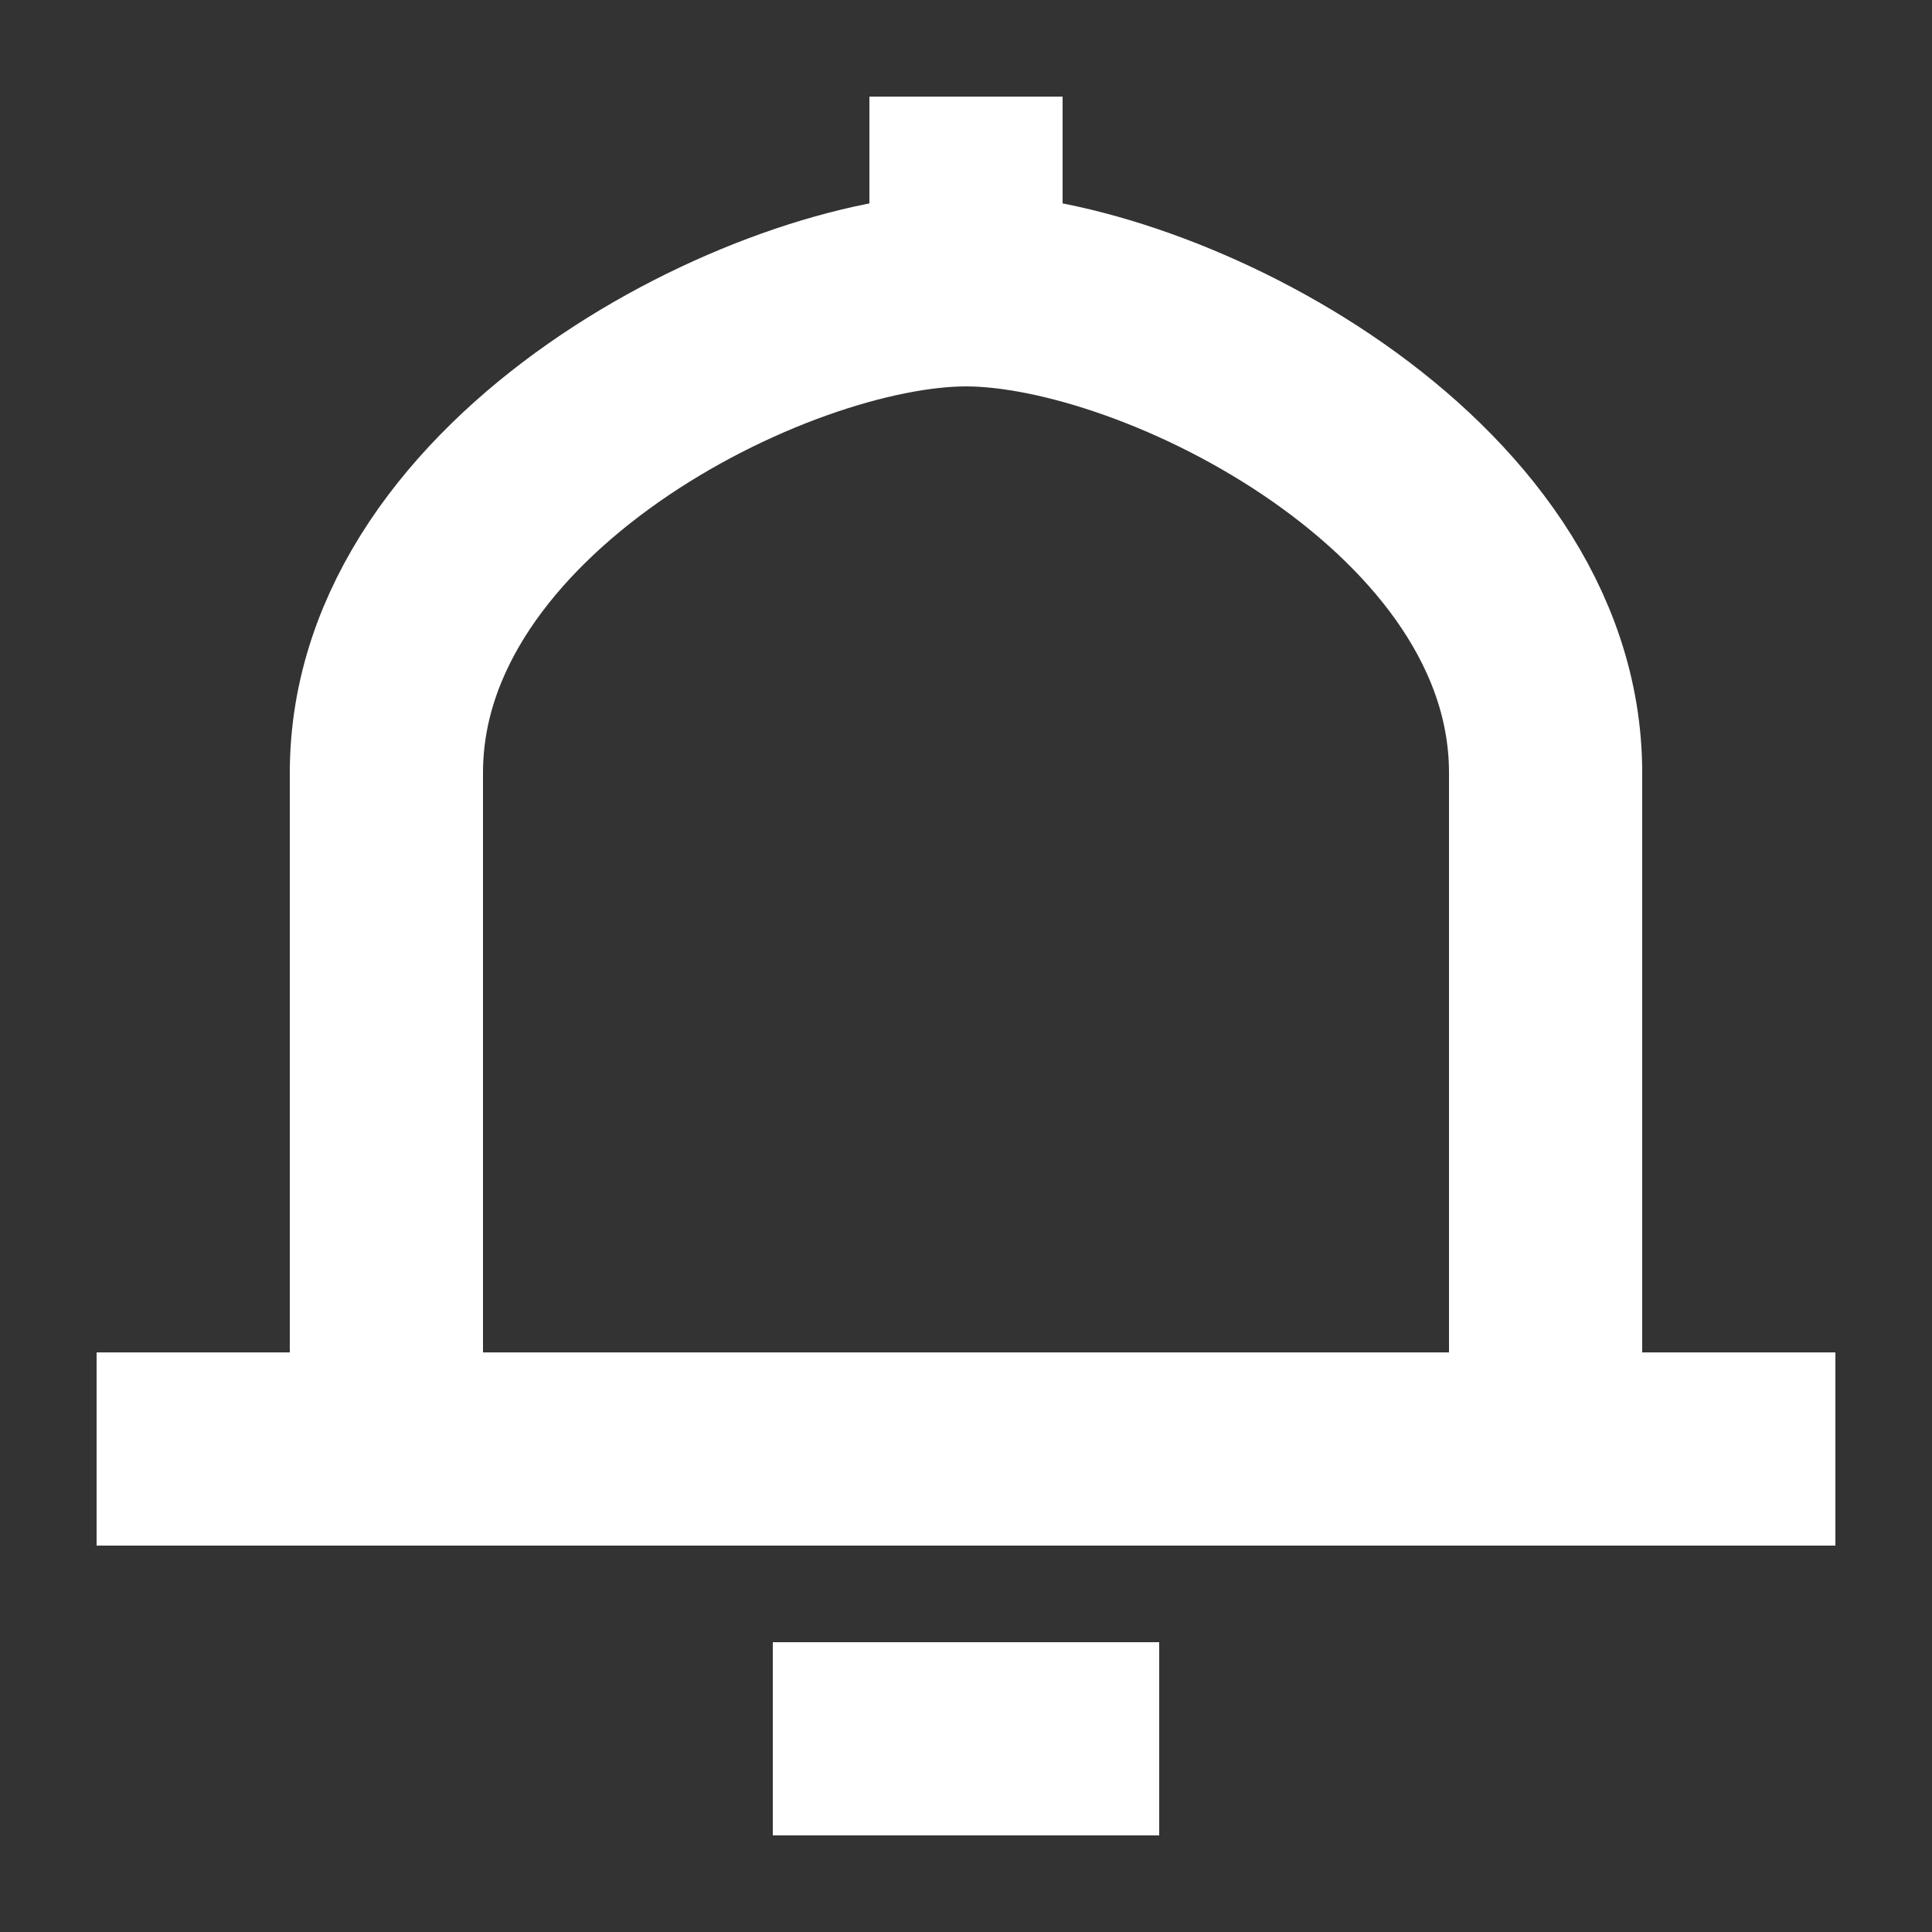 <?xml version="1.0" encoding="UTF-8" standalone="no"?>
<!-- Created with Inkscape (http://www.inkscape.org/) -->

<svg
   xmlns:dc="http://purl.org/dc/elements/1.1/"
   xmlns:cc="http://creativecommons.org/ns#"
   xmlns:rdf="http://www.w3.org/1999/02/22-rdf-syntax-ns#"
   xmlns:svg="http://www.w3.org/2000/svg"
   xmlns="http://www.w3.org/2000/svg"
   xmlns:sodipodi="http://sodipodi.sourceforge.net/DTD/sodipodi-0.dtd"
   xmlns:inkscape="http://www.inkscape.org/namespaces/inkscape"
   id="svg4857"
   version="1.1"
   inkscape:version="0.48.5 r10040"
   width="20"
   height="20"
   sodipodi:docname="icon-warning.png">
  <rect width="100%" height="100%" fill="#333333" stroke="none"/>
  <defs
     id="defs4861" />
  <sodipodi:namedview
     pagecolor="#ffffff"
     bordercolor="#666666"
     borderopacity="1"
     objecttolerance="10"
     gridtolerance="10"
     guidetolerance="10"
     inkscape:pageopacity="0"
     inkscape:pageshadow="2"
     inkscape:window-width="1366"
     inkscape:window-height="716"
     id="namedview4859"
     showgrid="true"
     inkscape:zoom="21.496046"
     inkscape:cx="7.1289528"
     inkscape:cy="10.905657"
     inkscape:window-x="0"
     inkscape:window-y="0"
     inkscape:window-maximized="1"
     inkscape:current-layer="svg4857">
    <inkscape:grid
       type="xygrid"
       id="grid4867"
       empspacing="5"
       visible="true"
       enabled="true"
       snapvisiblegridlinesonly="true" />
  </sodipodi:namedview>
  <path
     style="color:#000000;fill:none;stroke:#ffffff;stroke-width:2;stroke-linecap:butt;stroke-linejoin:miter;stroke-miterlimit:0;stroke-opacity:1;stroke-dasharray:none;stroke-dashoffset:0;marker:none;visibility:visible;display:inline;overflow:visible;enable-background:accumulate"
     d="m 1,15 18,0 -3,0 c 0,0 0,-5 0,-7 0,-3 -4,-5 -6,-5 l 0,-2 0,2 C 8,3 4,5 4,8 c 0,2 0,7 0,7 z"
     id="path4871"
     inkscape:connector-curvature="0"
     sodipodi:nodetypes="cccccccccc" />
  <path
     style="color:#000000;fill:none;stroke:#ffffff;stroke-width:2;stroke-linecap:butt;stroke-linejoin:miter;stroke-miterlimit:0;stroke-opacity:1;stroke-dasharray:none;stroke-dashoffset:0;marker:none;visibility:visible;display:inline;overflow:visible;enable-background:accumulate"
     d="m 8,18 4,0 z"
     id="path5381"
     inkscape:connector-curvature="0"
     sodipodi:nodetypes="ccc" />
</svg>
